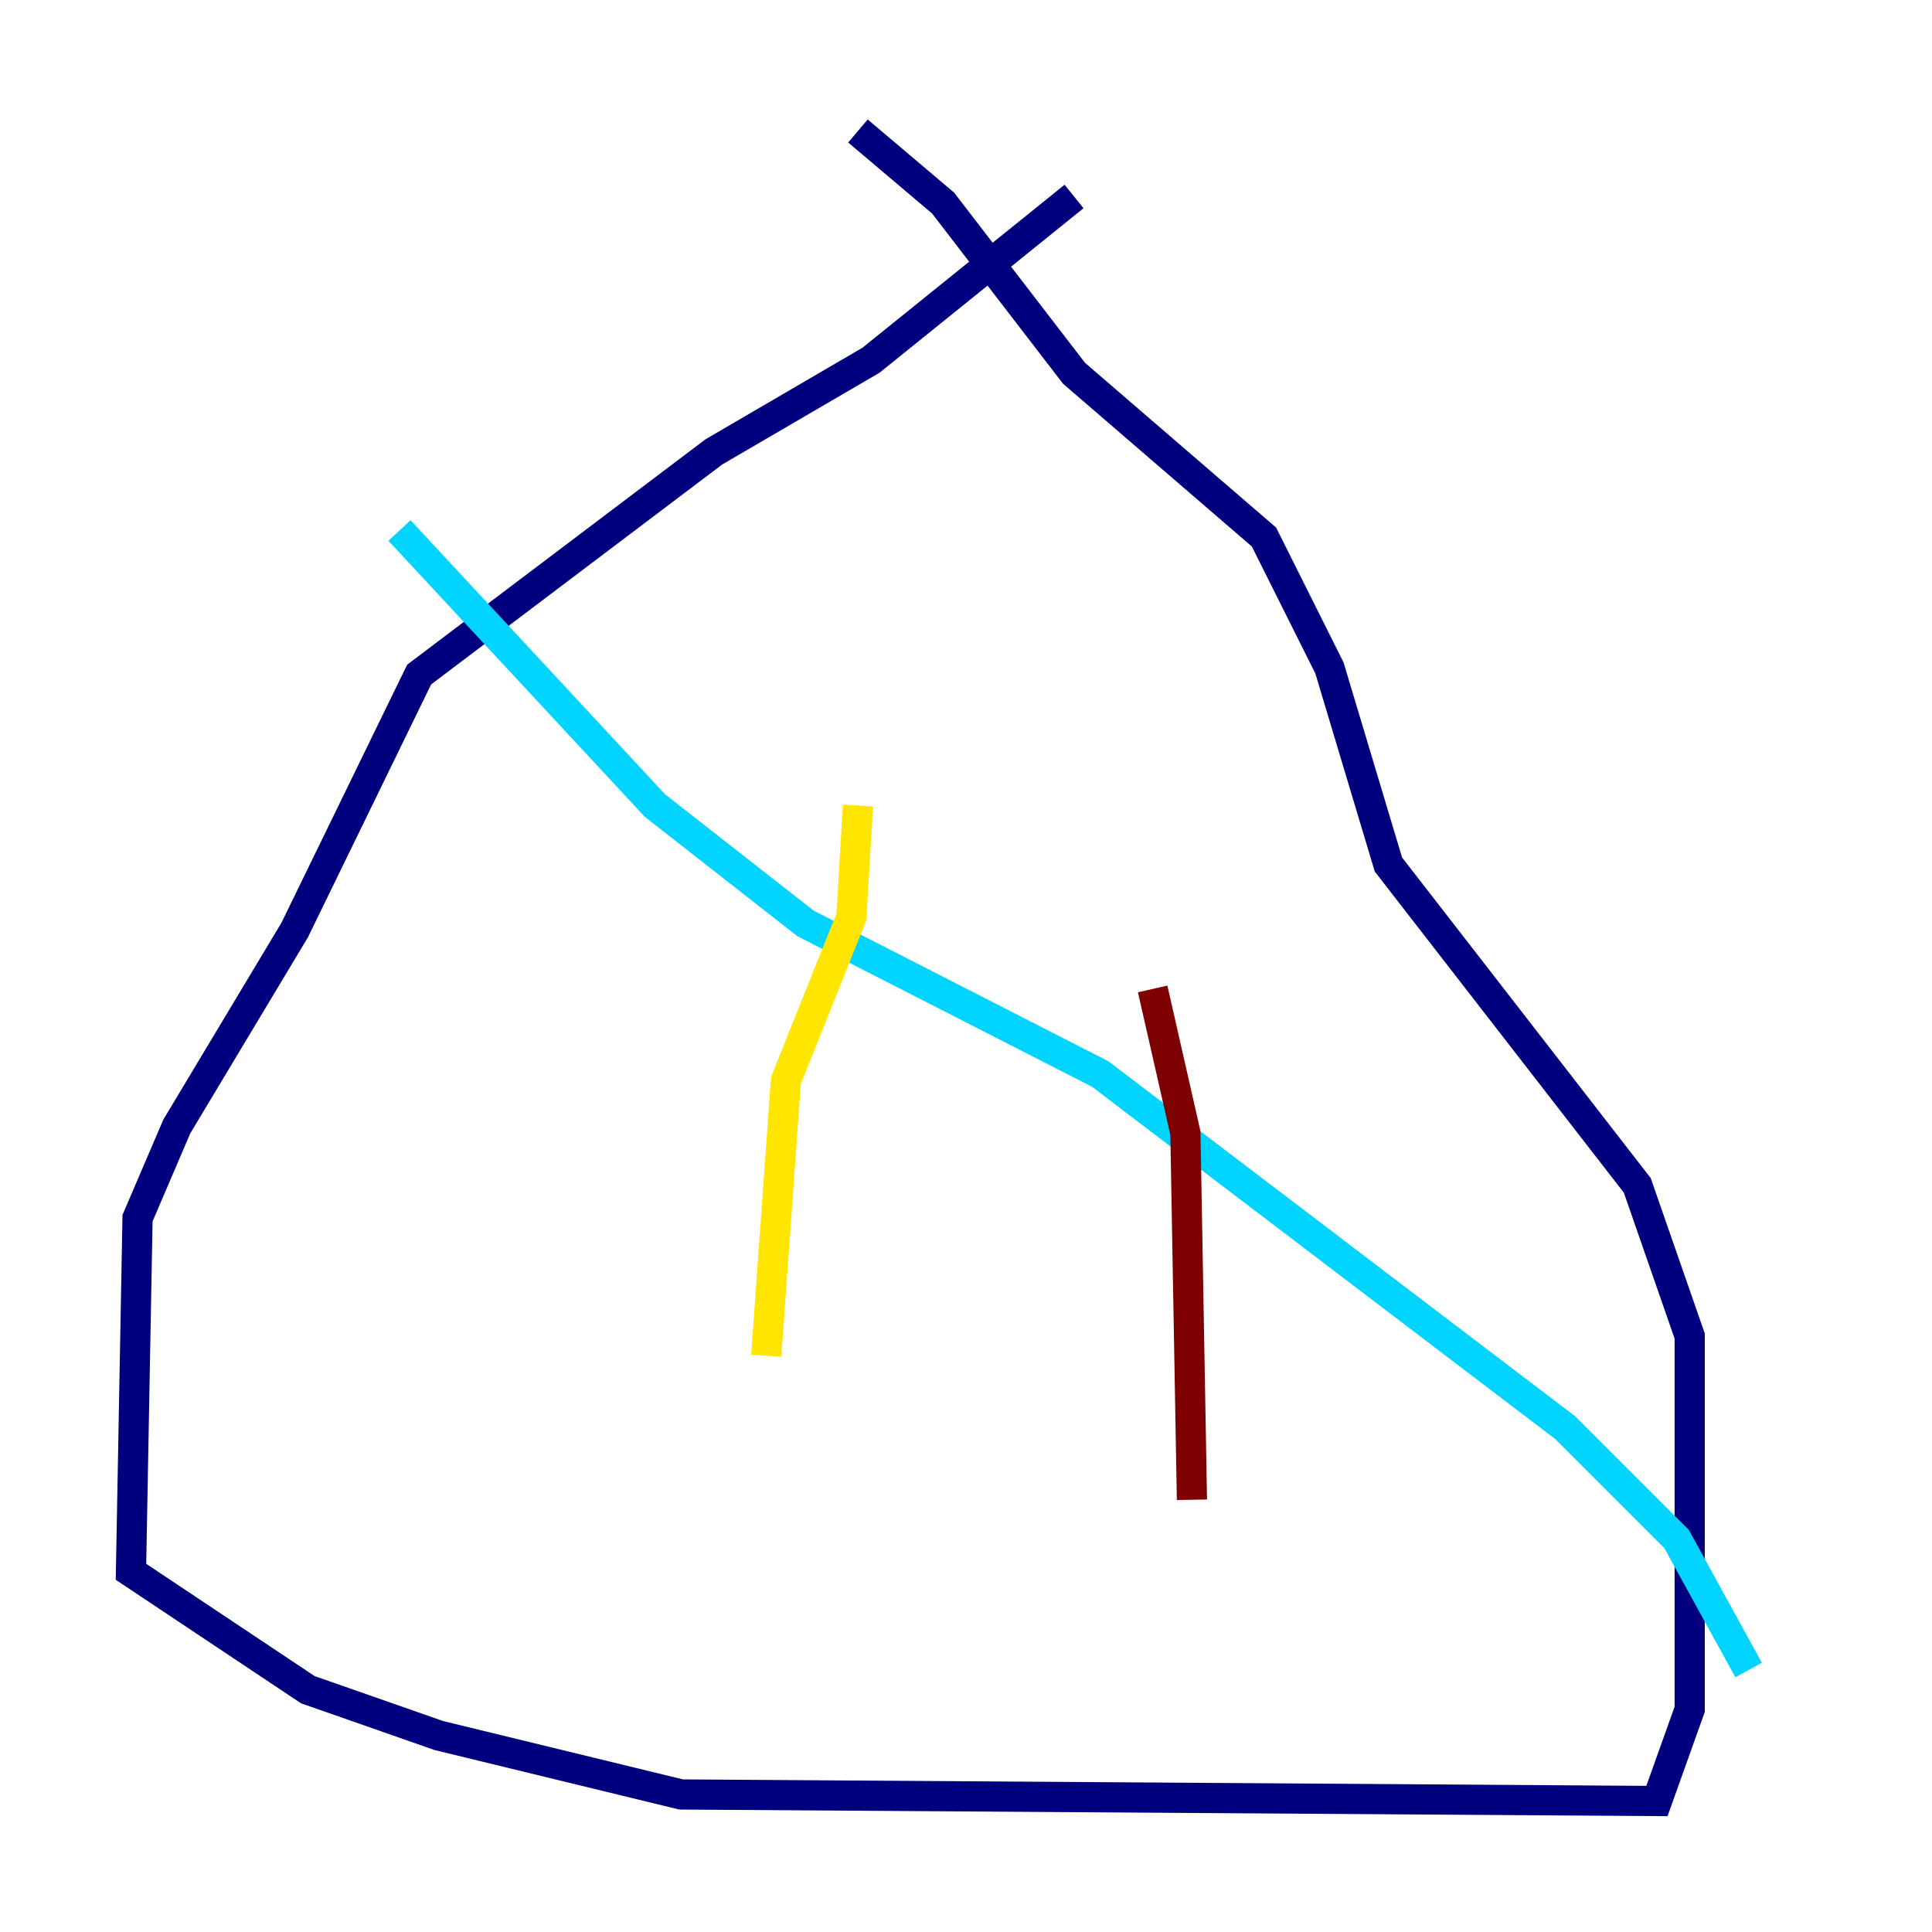 <?xml version="1.0" encoding="utf-8" ?>
<svg baseProfile="tiny" height="128" version="1.2" viewBox="0,0,128,128" width="128" xmlns="http://www.w3.org/2000/svg" xmlns:ev="http://www.w3.org/2001/xml-events" xmlns:xlink="http://www.w3.org/1999/xlink"><defs /><polyline fill="none" points="71.159,13.017 57.709,23.864 47.295,29.939 27.77,44.691 19.525,61.614 11.715,74.63 9.112,80.705 8.678,104.136 20.393,111.946 29.071,114.983 45.125,118.888 109.776,119.322 111.946,113.248 111.946,88.515 108.475,78.536 91.986,57.275 88.081,44.258 83.742,35.58 71.159,24.732 62.481,13.451 56.841,8.678" stroke="#00007f" stroke-width="2" /><polyline fill="none" points="26.468,35.146 43.39,53.37 53.37,61.18 72.895,71.159 103.702,94.59 111.078,101.966 115.851,110.644" stroke="#00d4ff" stroke-width="2" /><polyline fill="none" points="56.841,53.37 56.407,60.746 52.068,71.593 50.766,89.817" stroke="#ffe500" stroke-width="2" /><polyline fill="none" points="76.366,65.519 78.536,75.064 78.969,99.363" stroke="#7f0000" stroke-width="2" /></svg>